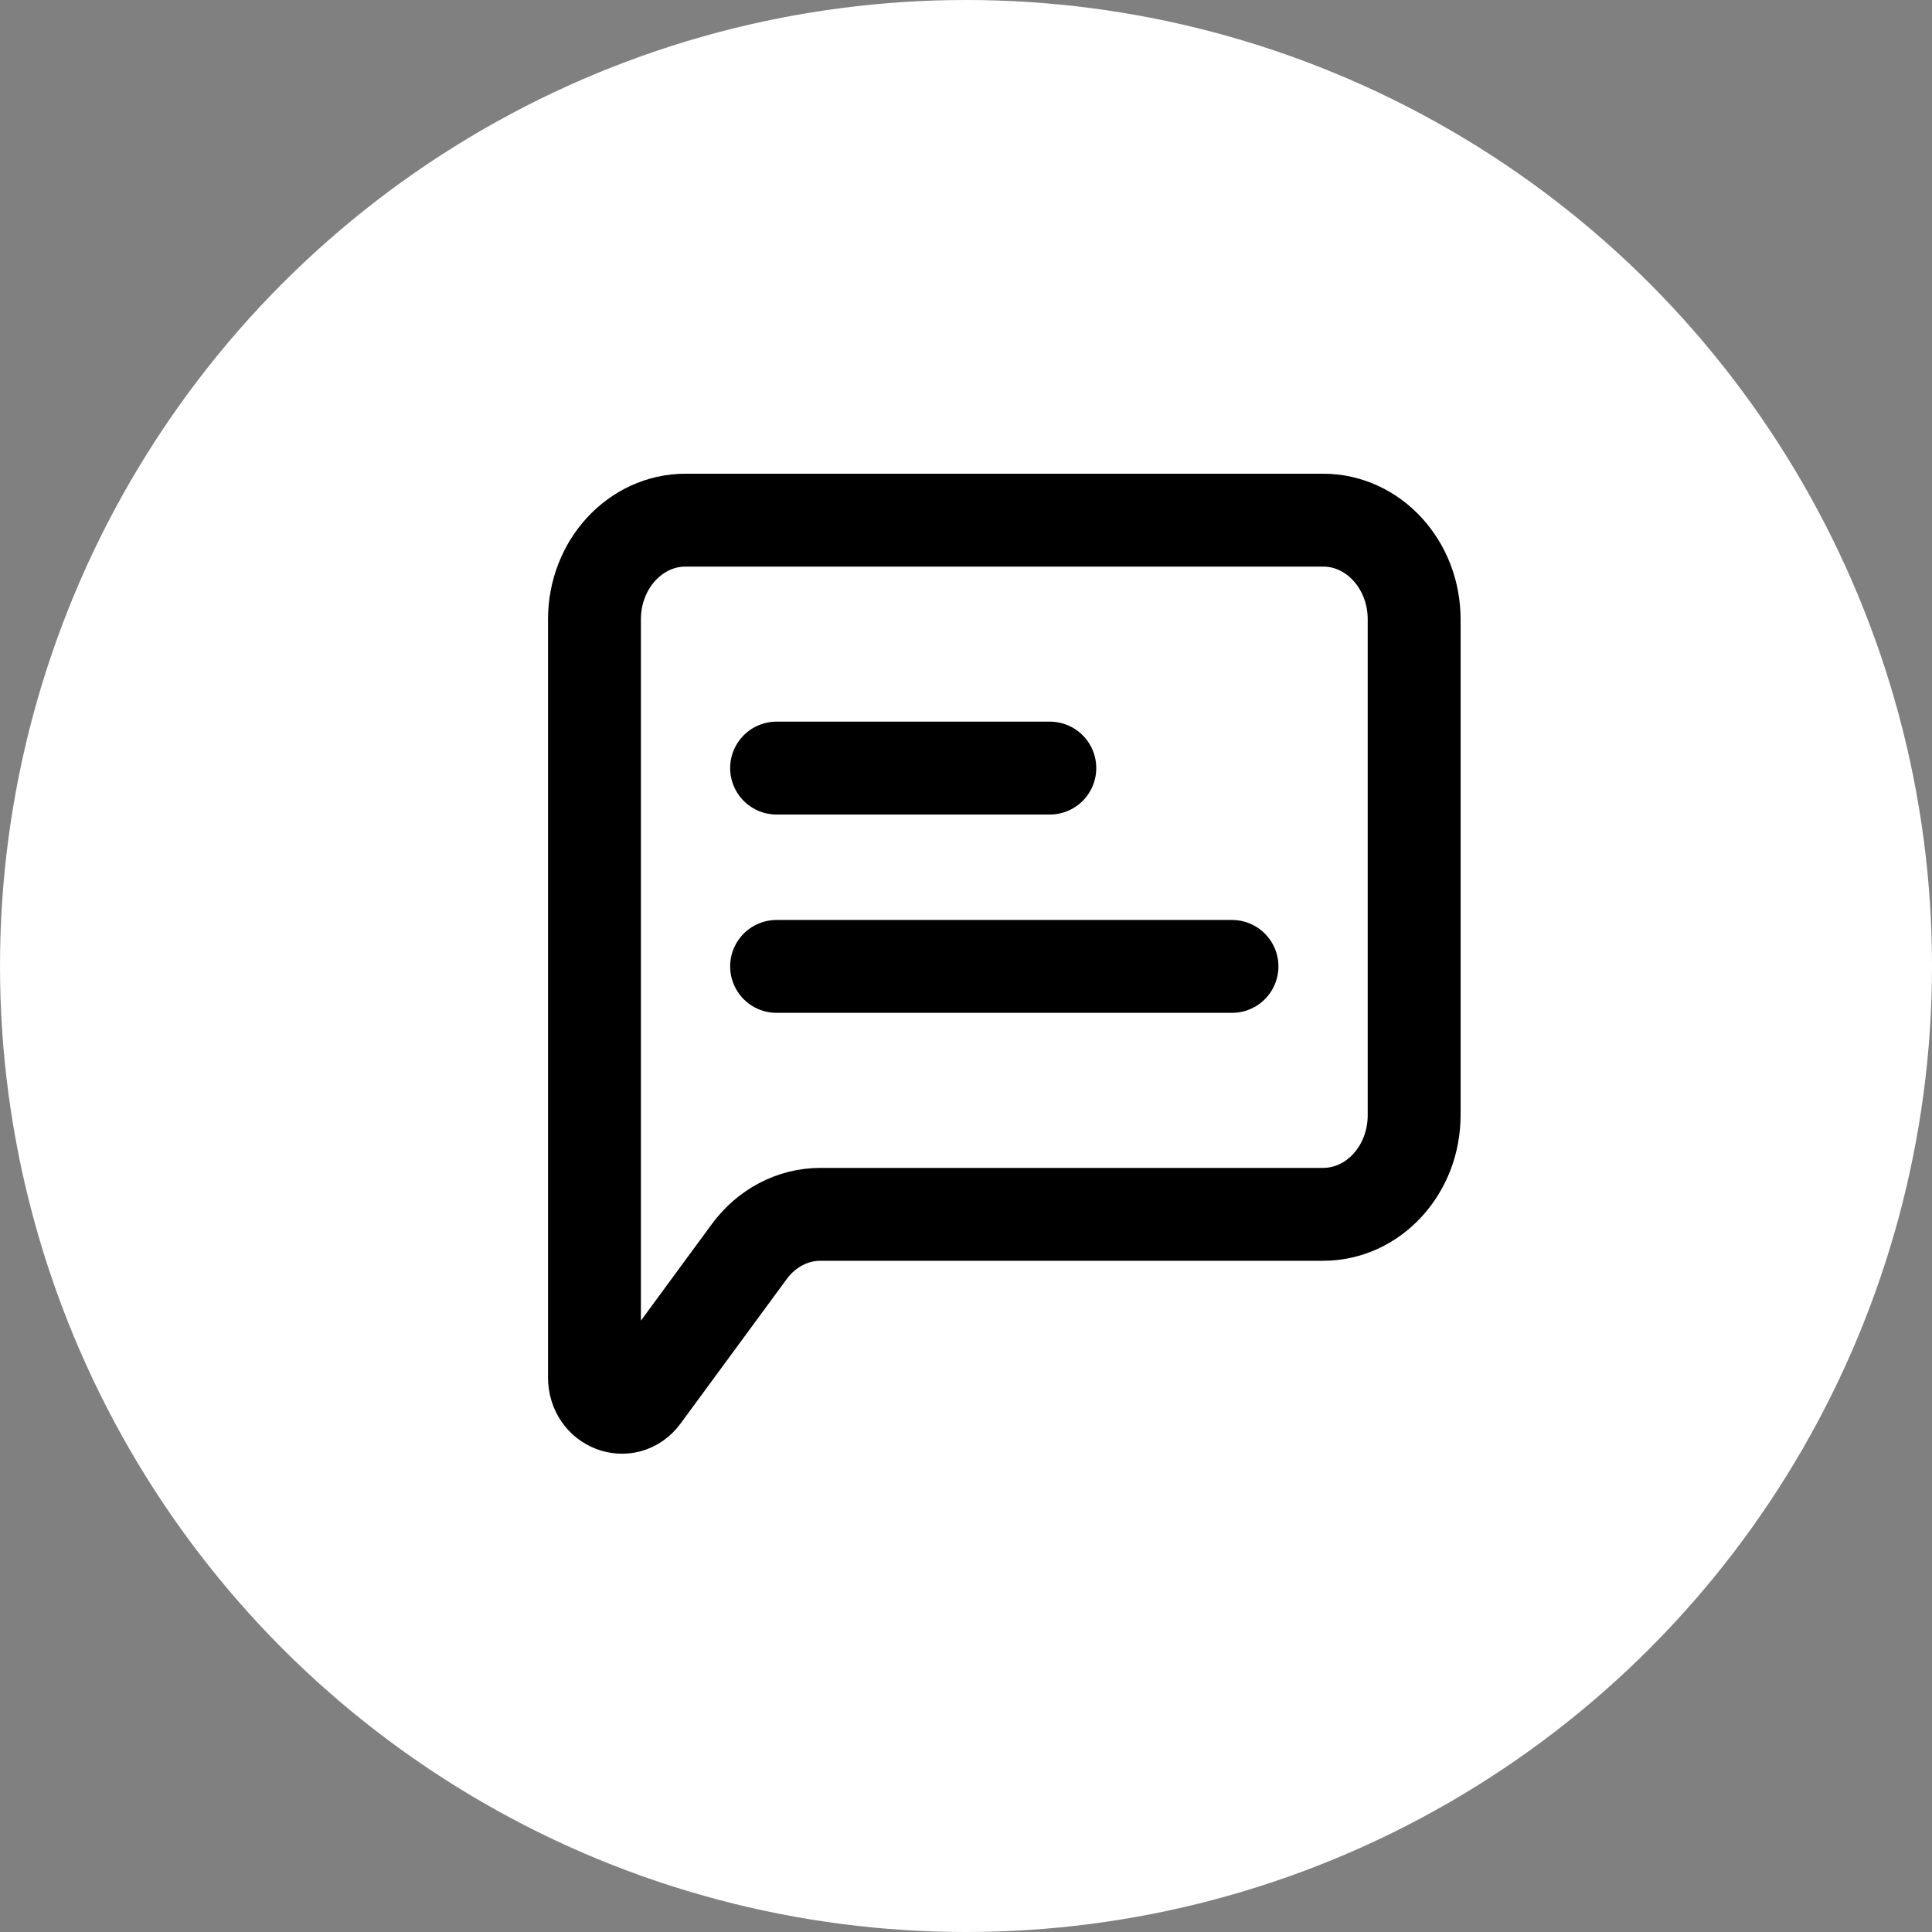 <svg width="52" height="52" viewBox="0 0 52 52" fill="none" xmlns="http://www.w3.org/2000/svg">
<rect x="0" y="0" width="52" height="52" fill="#808080" stroke="none"/>
<circle cx="26" cy="26" r="26" fill="white"/>
<path d="M20.902 26.011H33.159" stroke="black" stroke-width="2.5" stroke-linecap="round" stroke-linejoin="round"/>
<path d="M20.902 20.673H28.256" stroke="black" stroke-width="2.5" stroke-linecap="round" stroke-linejoin="round"/>
<path d="M16 37.075V16.669C16 15.195 17.098 14 18.451 14H35.611C36.965 14 38.062 15.195 38.062 16.669V30.015C38.062 31.489 36.965 32.684 35.611 32.684H22.081C21.336 32.684 20.632 33.053 20.167 33.686L17.31 37.575C16.875 38.166 16 37.832 16 37.075Z" stroke="black" stroke-width="2.5"/>
</svg>
